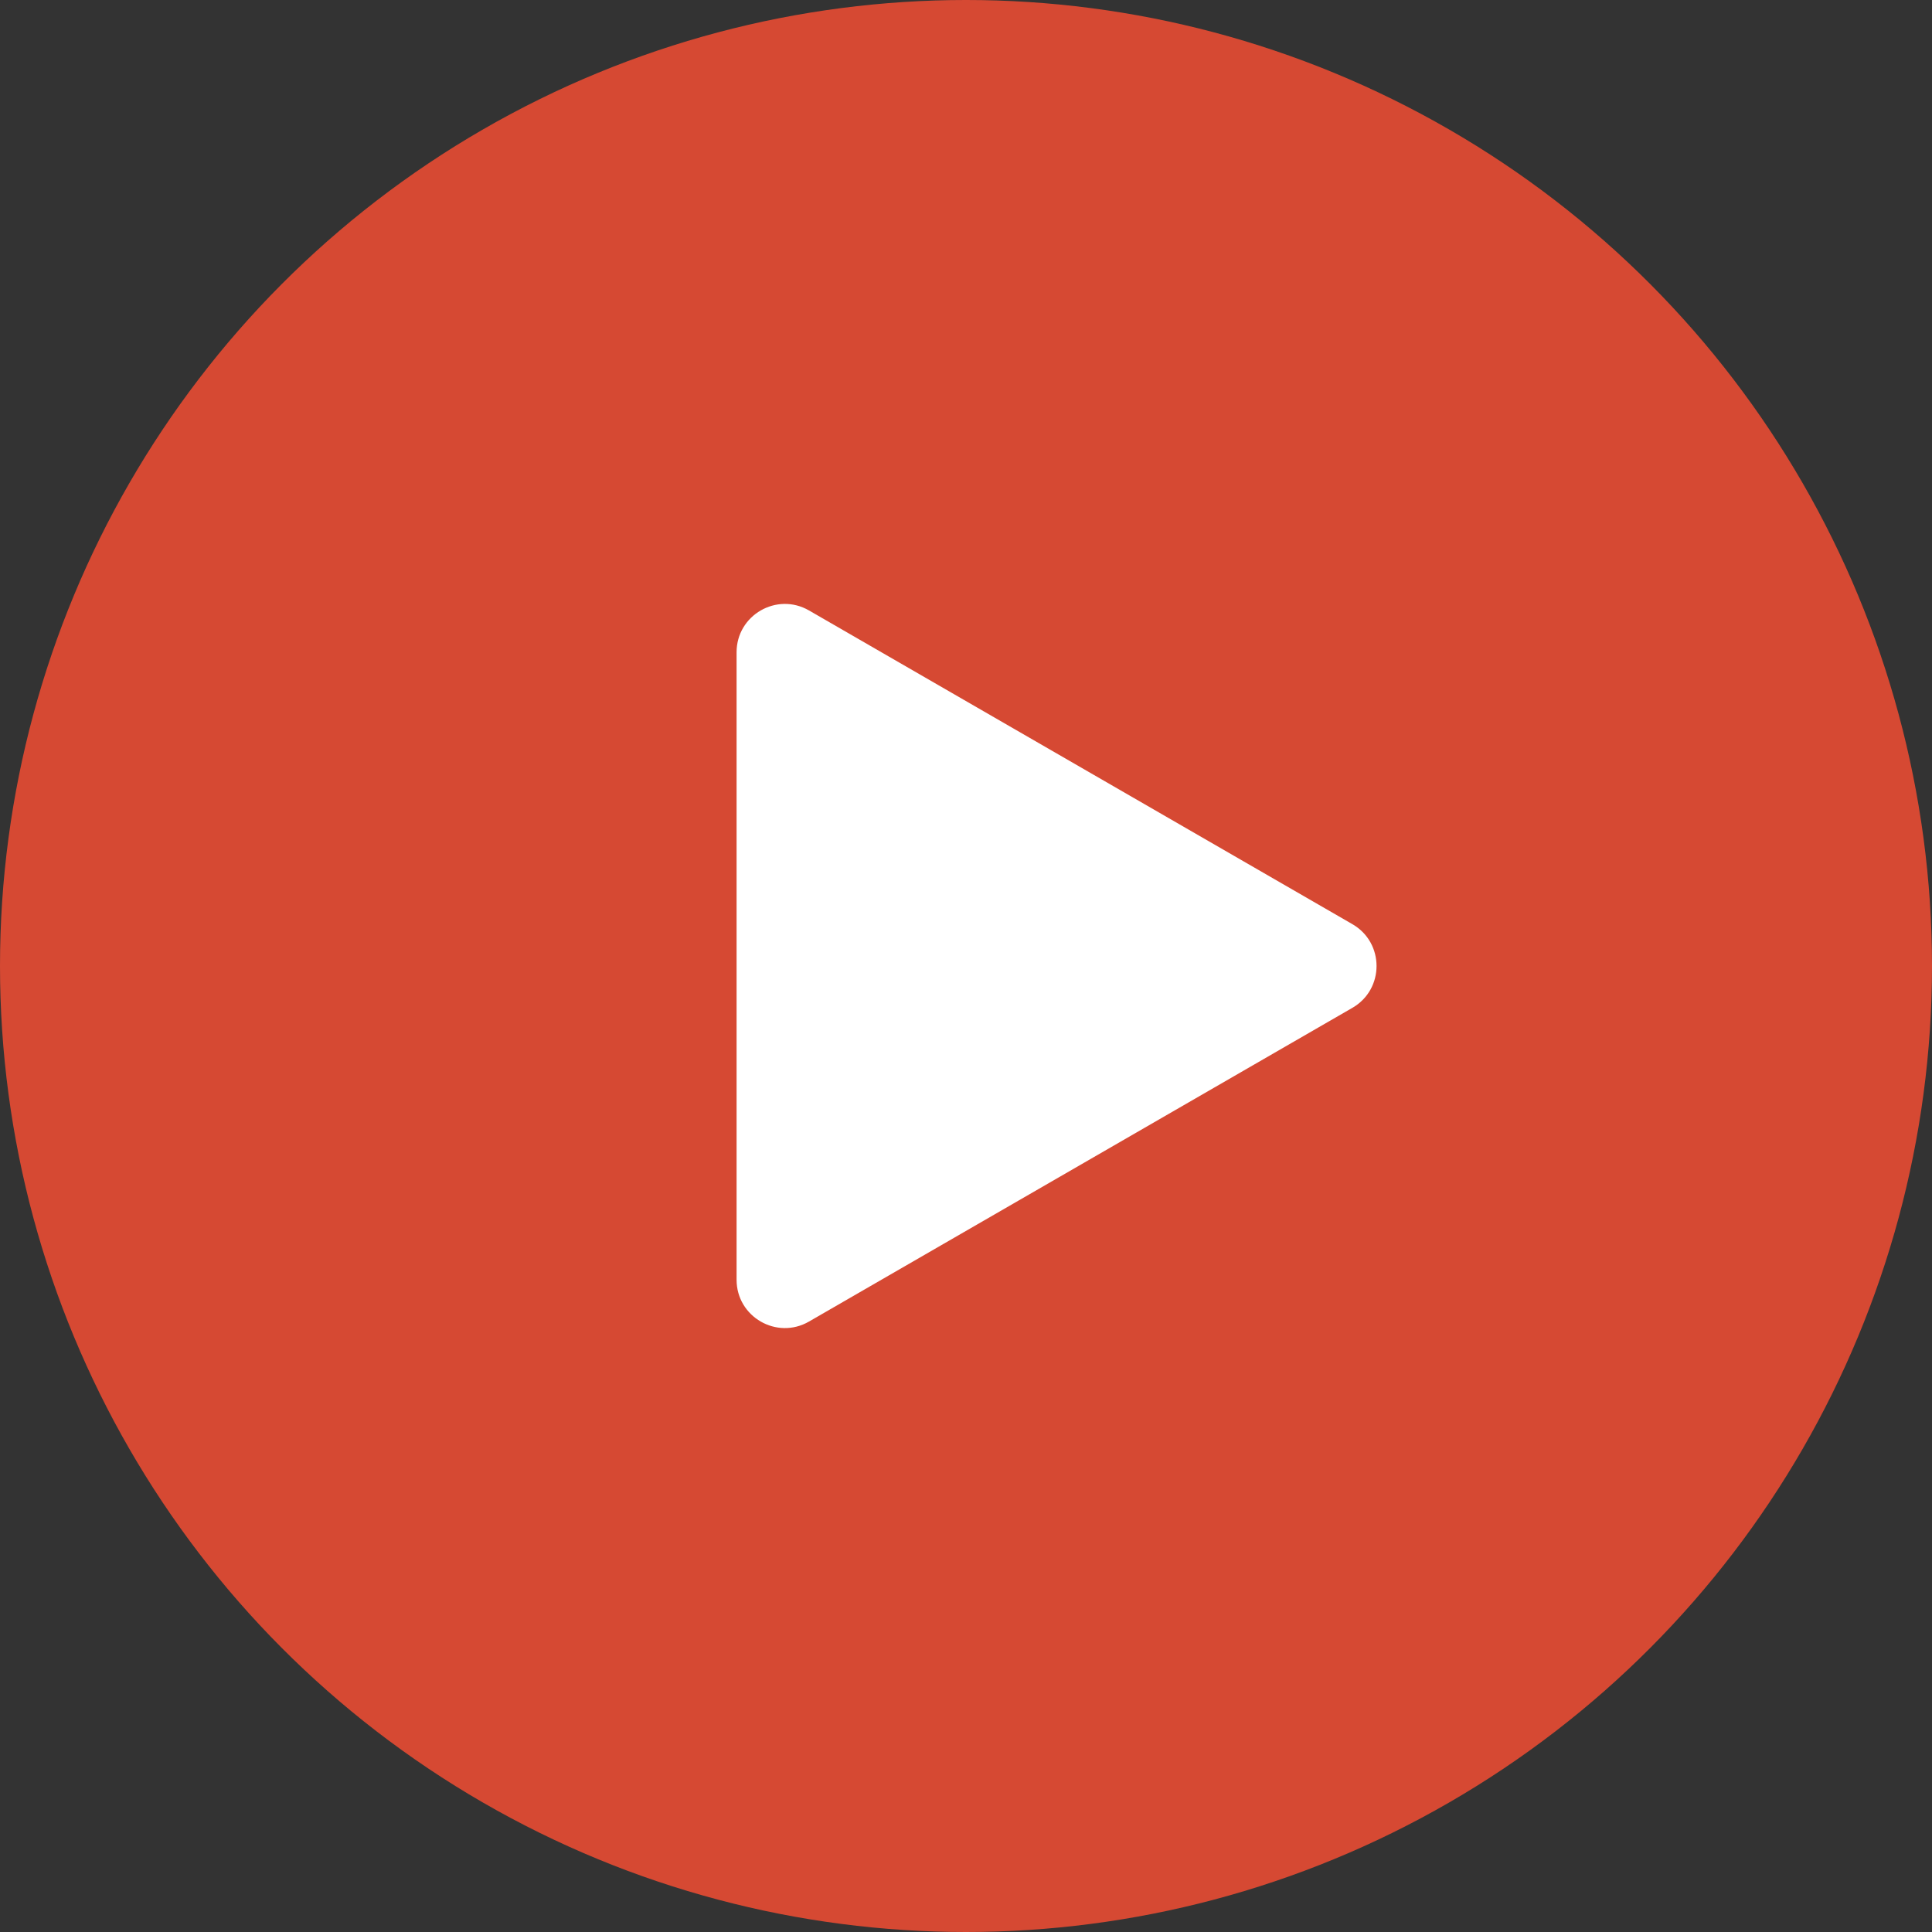 <svg width="80" height="80" viewBox="0 0 80 80" fill="none" xmlns="http://www.w3.org/2000/svg">
<rect x="0" y="0" width="80" height="80" fill="#333333" stroke="none"/>
<g id="Group 2003">
<circle id="Ellipse 32" cx="40" cy="40" r="40" fill="#D64933"/>
<path id="Polygon 8" d="M56 38.268C57.333 39.038 57.333 40.962 56 41.732L33.5 54.722C32.167 55.492 30.5 54.53 30.5 52.99L30.5 27.01C30.5 25.47 32.167 24.508 33.5 25.278L56 38.268Z" fill="white"/>
</g>
</svg>
